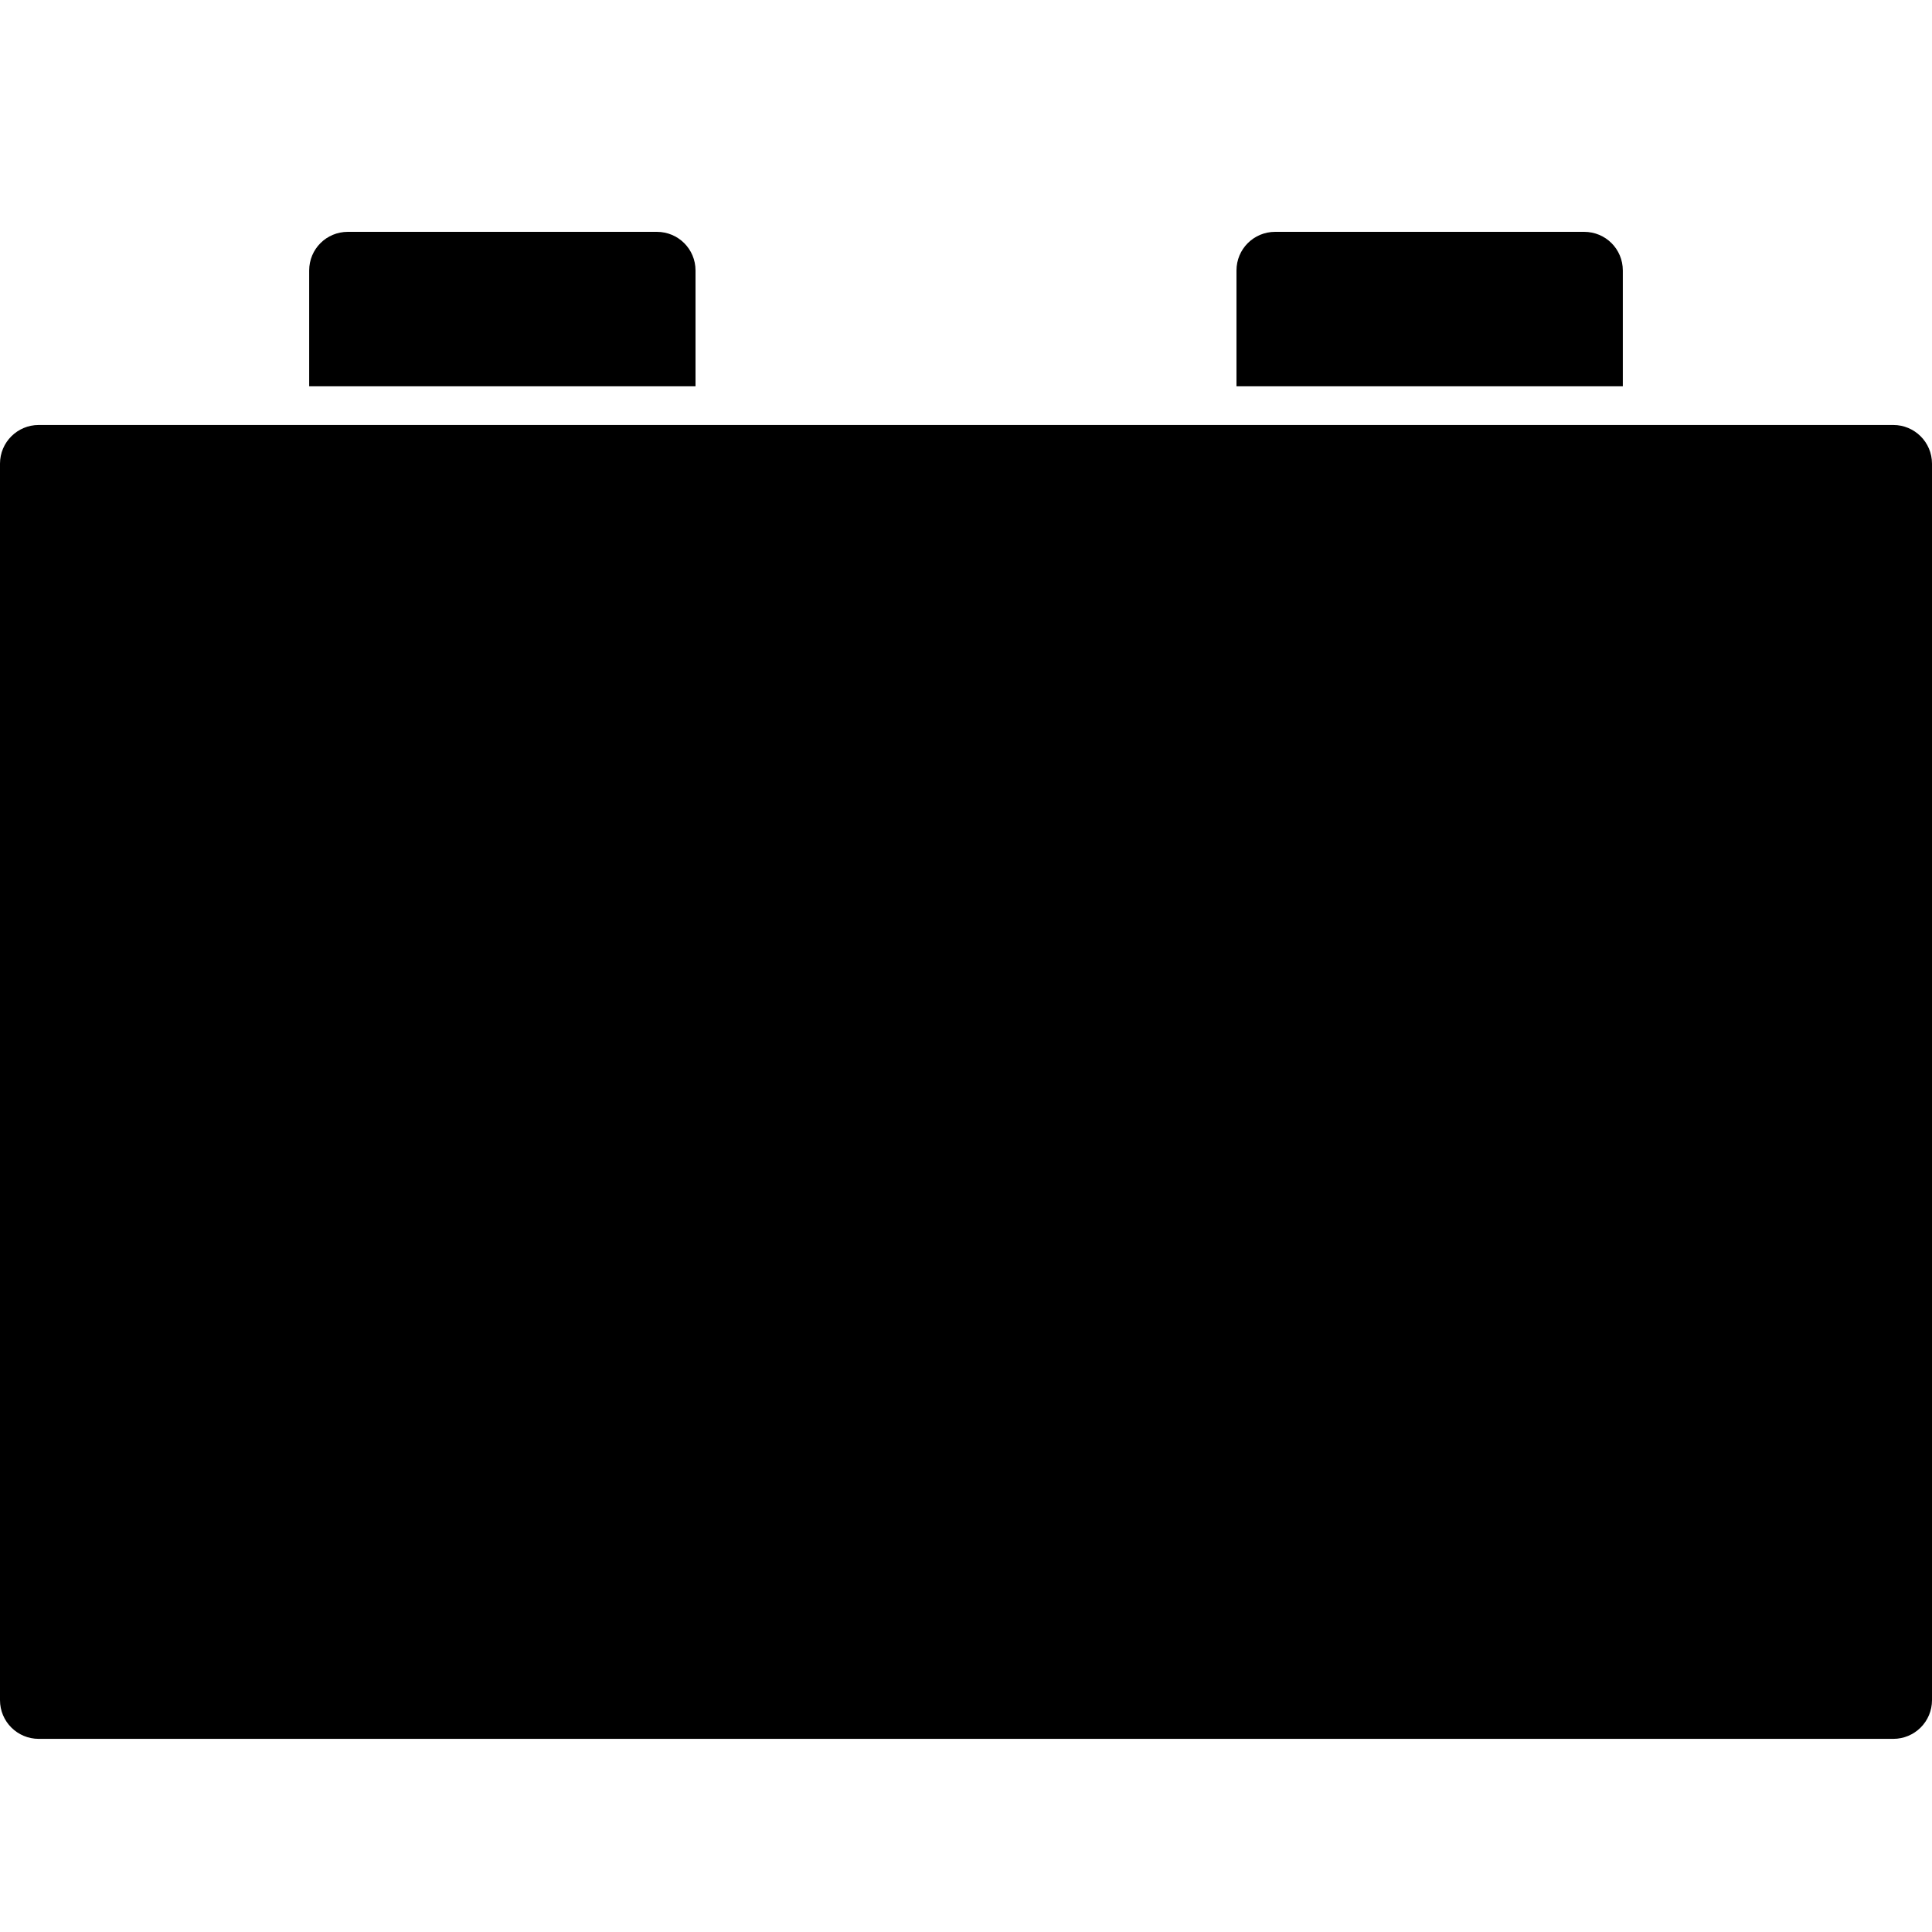 <?xml version="1.0" encoding="UTF-8"?>
<svg xmlns="http://www.w3.org/2000/svg" xmlns:xlink="http://www.w3.org/1999/xlink" width="32" height="32" viewBox="0 0 32 32">
<path fill-rule="nonzero" fill="rgb(0%, 0%, 0%)" fill-opacity="1" d="M 5.762 3.84 C 5.406 3.84 5.121 4.125 5.121 4.48 L 5.121 6.398 L 11.52 6.398 L 11.52 4.48 C 11.52 4.125 11.234 3.84 10.879 3.84 Z M 21.121 3.84 C 20.766 3.84 20.48 4.125 20.48 4.48 L 20.48 6.398 L 26.879 6.398 L 26.879 4.48 C 26.879 4.125 26.594 3.84 26.238 3.84 Z M 0.641 7.039 C 0.289 7.039 0 7.324 0 7.68 L 0 28.16 C 0 28.516 0.289 28.801 0.641 28.801 L 31.359 28.801 C 31.711 28.801 32 28.516 32 28.16 L 32 7.68 C 32 7.324 31.711 7.039 31.359 7.039 Z M 0.641 7.039 "/>
</svg>
